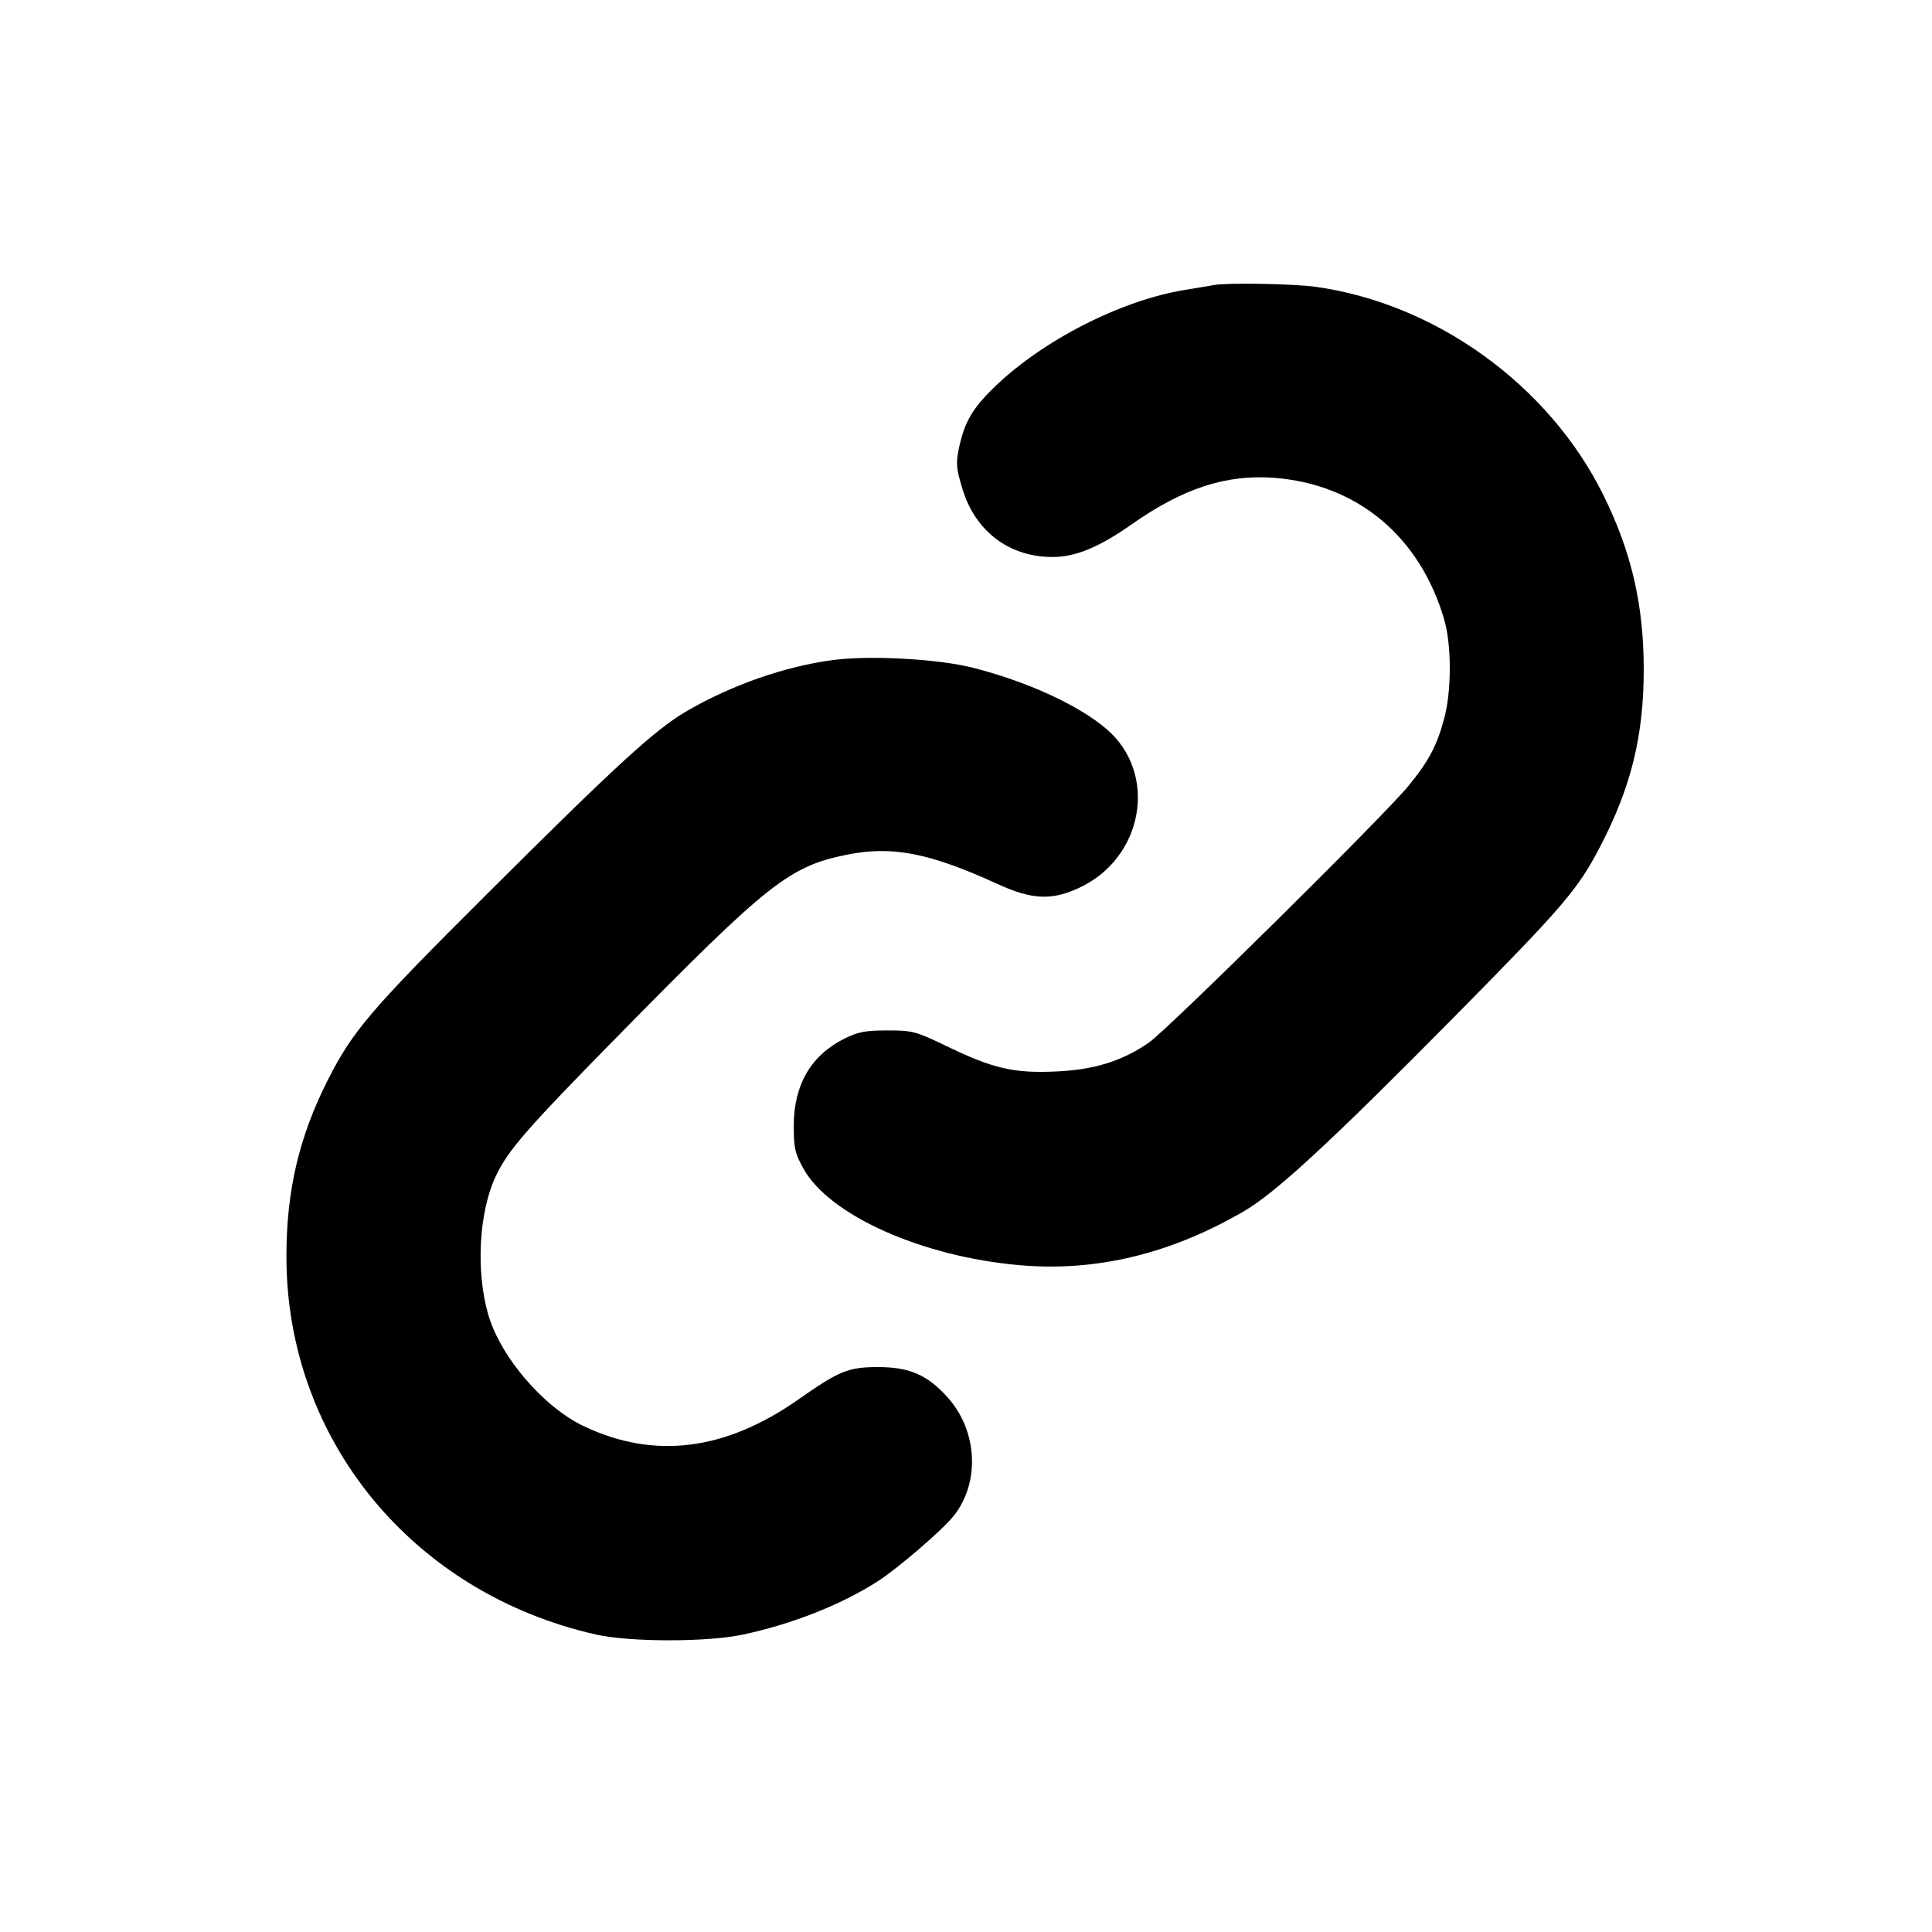 <svg id="icon" height="20" viewBox="0 0 20 20" width="20" xmlns="http://www.w3.org/2000/svg"><path d="M12.567 2.951 C 12.539 2.956,12.404 2.979,12.267 3.001 C 11.602 3.109,10.787 3.526,10.286 4.015 C 10.062 4.234,9.983 4.372,9.926 4.644 C 9.894 4.797,9.899 4.850,9.964 5.064 C 10.097 5.502,10.451 5.768,10.898 5.766 C 11.138 5.765,11.375 5.666,11.721 5.424 C 12.245 5.056,12.691 4.910,13.185 4.946 C 14.048 5.010,14.700 5.552,14.951 6.416 C 15.027 6.677,15.027 7.148,14.952 7.431 C 14.876 7.717,14.794 7.874,14.581 8.135 C 14.337 8.435,12.087 10.660,11.892 10.794 C 11.615 10.985,11.327 11.074,10.933 11.092 C 10.497 11.112,10.280 11.062,9.806 10.833 C 9.478 10.675,9.448 10.667,9.187 10.667 C 8.960 10.667,8.884 10.681,8.741 10.752 C 8.396 10.924,8.218 11.229,8.217 11.650 C 8.217 11.884,8.229 11.939,8.317 12.097 C 8.584 12.580,9.543 13.009,10.554 13.097 C 11.346 13.167,12.118 12.981,12.880 12.537 C 13.208 12.346,13.786 11.811,15.068 10.513 C 16.182 9.384,16.332 9.210,16.560 8.773 C 16.886 8.150,17.017 7.616,17.016 6.917 C 17.014 6.255,16.887 5.708,16.598 5.125 C 16.036 3.988,14.867 3.143,13.619 2.969 C 13.390 2.937,12.697 2.925,12.567 2.951 M8.628 6.832 C 8.132 6.896,7.572 7.091,7.103 7.365 C 6.780 7.554,6.378 7.922,5.046 9.250 C 3.833 10.458,3.652 10.670,3.392 11.183 C 3.096 11.769,2.965 12.325,2.965 13.005 C 2.963 14.898,4.268 16.492,6.171 16.921 C 6.521 17.000,7.326 17.000,7.692 16.921 C 8.202 16.812,8.707 16.612,9.081 16.373 C 9.295 16.236,9.756 15.839,9.873 15.692 C 10.148 15.345,10.120 14.811,9.810 14.466 C 9.599 14.231,9.413 14.151,9.083 14.152 C 8.779 14.153,8.687 14.191,8.264 14.488 C 7.505 15.019,6.770 15.110,6.042 14.763 C 5.624 14.564,5.181 14.046,5.054 13.608 C 4.925 13.162,4.957 12.553,5.129 12.183 C 5.257 11.908,5.443 11.695,6.411 10.710 C 7.957 9.137,8.170 8.969,8.766 8.848 C 9.236 8.753,9.621 8.828,10.333 9.154 C 10.682 9.313,10.885 9.323,11.167 9.193 C 11.838 8.885,11.992 8.009,11.456 7.548 C 11.168 7.301,10.634 7.055,10.070 6.912 C 9.711 6.821,9.016 6.783,8.628 6.832 " fill="currentColor" stroke="none" fill-rule="evenodd"></path></svg>